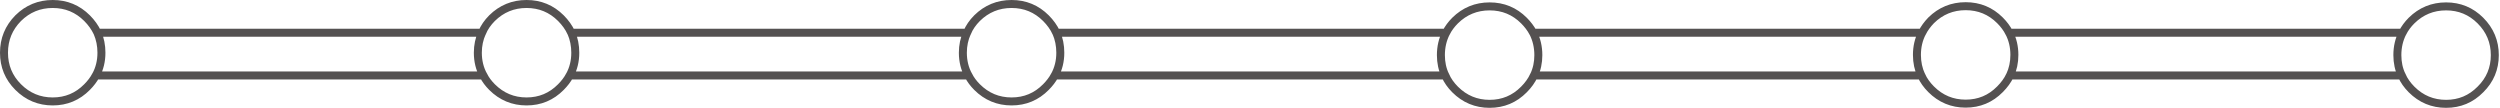 <?xml version="1.0" encoding="utf-8"?>
<svg version="1.1" id="Layer_1"
xmlns="http://www.w3.org/2000/svg"
xmlns:xlink="http://www.w3.org/1999/xlink"
xmlns:author="http://www.sothink.com"
width="626px" height="27px"
xml:space="preserve">
<g id="265" transform="matrix(1, 0, 0, 1, 14.2, 13.55)">
<path style="fill:none;stroke-width:2;stroke-linecap:round;stroke-linejoin:miter;stroke-miterlimit:3;stroke:#545151;stroke-opacity:1" d="M10.2,-5.35L106.5 -5.35Q107.35 -7.35 109 -9Q112.6 -12.55 117.65 -12.55Q122.7 -12.55 126.25 -9Q127.9 -7.35 128.85 -5.35L227.95 -5.35Q228.8 -7.35 230.45 -9Q234.05 -12.55 239.1 -12.55Q244.15 -12.55 247.7 -9Q249.35 -7.35 250.3 -5.35L347.9 -5.35Q348.75 -7 350.15 -8.4Q353.75 -11.95 358.8 -11.95Q363.85 -11.95 367.4 -8.4Q368.8 -7 369.7 -5.35L467.1 -5.35Q467.95 -7 469.35 -8.45Q472.95 -12 478 -12Q483.05 -12 486.6 -8.45Q488.05 -7 488.9 -5.35L587.4 -5.35Q588.25 -7 589.65 -8.4Q593.25 -11.95 598.3 -11.95Q603.35 -11.95 606.9 -8.4Q610.5 -4.8 610.5 0.25Q610.5 5.3 606.9 8.85Q603.35 12.45 598.3 12.45Q593.25 12.45 589.65 8.85Q588.05 7.25 587.2 5.35L489.1 5.35Q488.2 7.2 486.6 8.8Q483.05 12.4 478 12.4Q472.95 12.4 469.35 8.8Q467.75 7.2 466.9 5.35L369.9 5.35Q369 7.25 367.4 8.85Q363.85 12.45 358.8 12.45Q353.75 12.45 350.15 8.85Q348.55 7.25 347.7 5.35L249.9 5.35Q249.05 6.9 247.7 8.25Q244.15 11.85 239.1 11.85Q234.05 11.85 230.45 8.25Q229.1 6.9 228.3 5.35L128.45 5.35Q127.6 6.9 126.25 8.25Q122.7 11.85 117.65 11.85Q112.6 11.85 109 8.25Q107.65 6.9 106.85 5.35L9.8 5.35Q8.95 6.9 7.6 8.25Q4.05 11.85 -1 11.85Q-6.05 11.85 -9.65 8.25Q-13.2 4.7 -13.2 -0.35Q-13.2 -5.4 -9.65 -9Q-6.05 -12.55 -1 -12.55Q4.05 -12.55 7.6 -9Q9.25 -7.35 10.2 -5.35Q11.2 -3.05 11.2 -0.35Q11.2 2.8 9.8 5.35M106.85,5.35Q105.45 2.8 105.45 -0.35Q105.45 -3.05 106.5 -5.35M128.85,-5.35Q129.85 -3.05 129.85 -0.35Q129.85 2.8 128.45 5.35M228.3,5.35Q226.9 2.8 226.9 -0.35Q226.9 -3.05 227.95 -5.35M250.3,-5.35Q251.3 -3.05 251.3 -0.35Q251.3 2.8 249.9 5.35M587.2,5.35Q586.1 3.05 586.1 0.25Q586.1 -2.8 587.4 -5.35M488.9,-5.35Q490.2 -2.85 490.2 0.2Q490.2 3 489.1 5.35M466.9,5.35Q465.8 3 465.8 0.2Q465.8 -2.85 467.1 -5.35M369.7,-5.35Q371 -2.8 371 0.25Q371 3.05 369.9 5.35M347.7,5.35Q346.6 3.05 346.6 0.25Q346.6 -2.8 347.9 -5.35" />
</g>
</svg>
